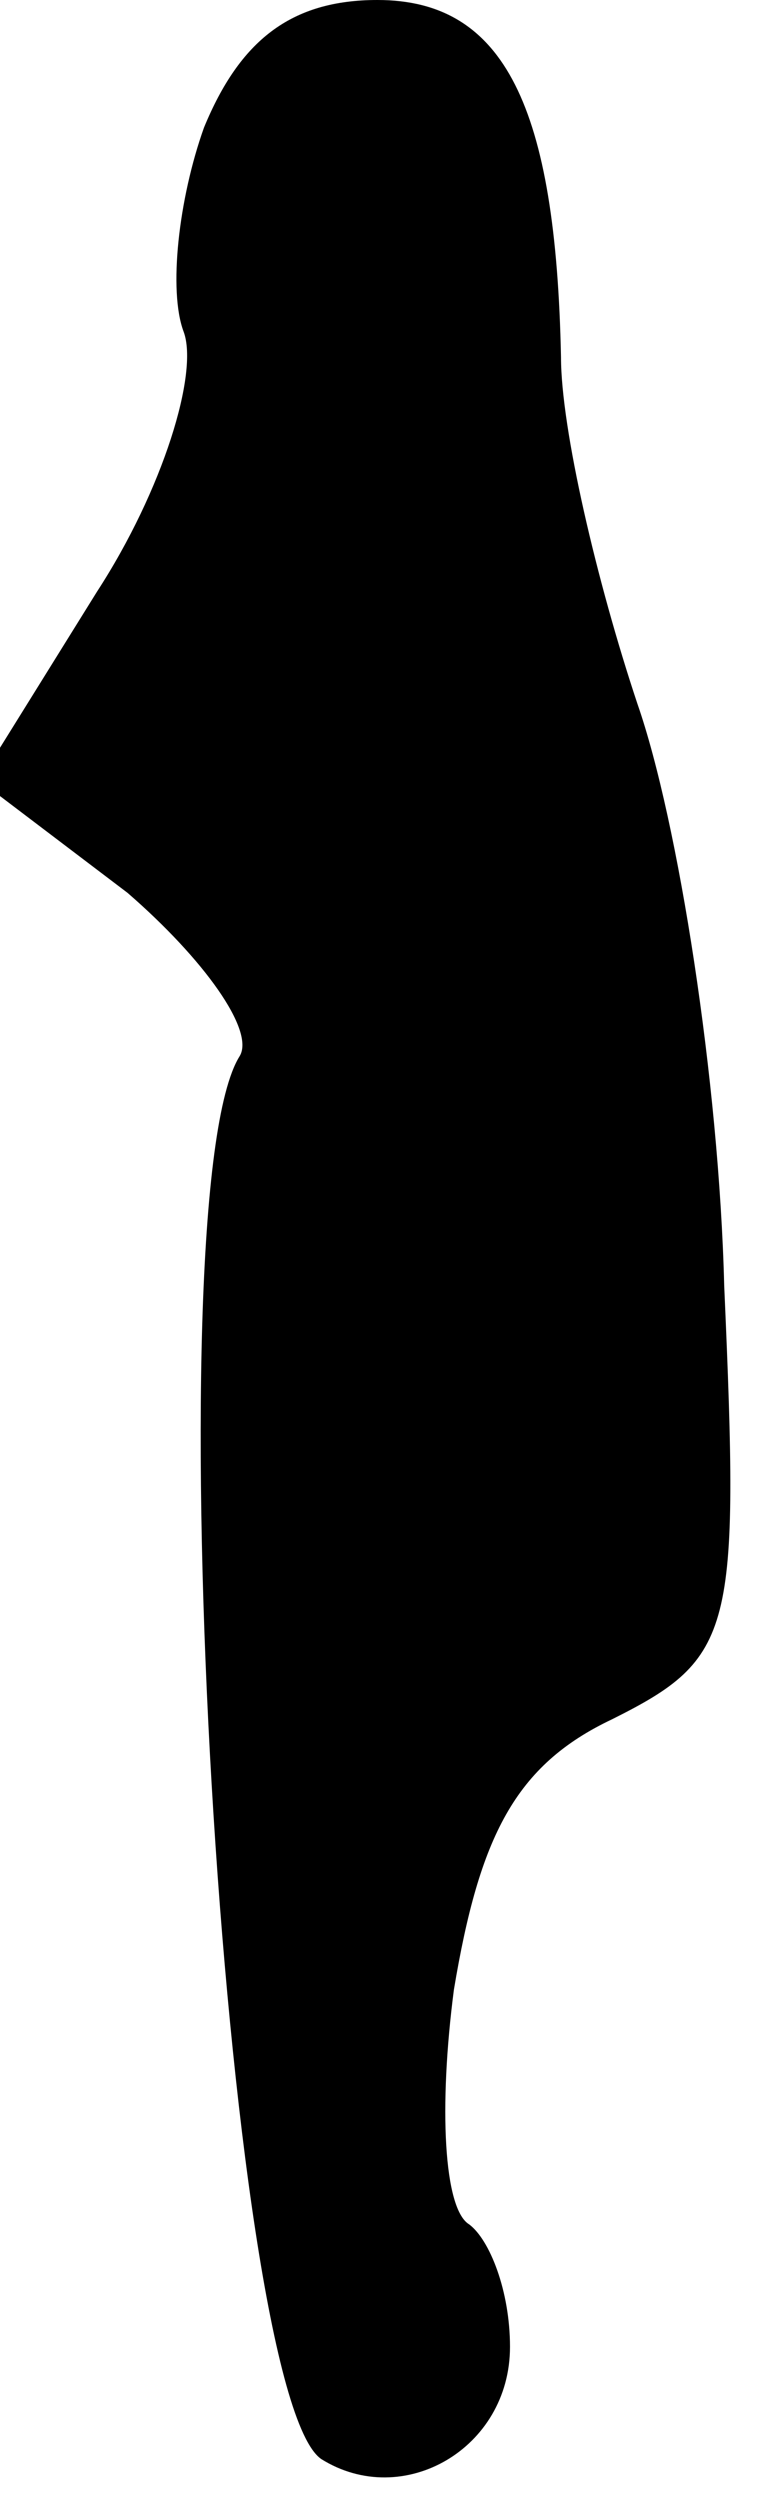 <?xml version="1.0" standalone="no"?>
<!DOCTYPE svg PUBLIC "-//W3C//DTD SVG 20010904//EN"
 "http://www.w3.org/TR/2001/REC-SVG-20010904/DTD/svg10.dtd">
<svg version="1.0" xmlns="http://www.w3.org/2000/svg"
 width="15pt" height="49pt" viewBox="0 0 15 49"
 preserveAspectRatio="xMidYMid meet">
<g transform="translate(0,49) scale(0.1,-0.1)"
fill="#000000" stroke="none">
<path fill="#000000" stroke="none" d="M40 465 c-5 -14 -7 -32 -4 -40 3 -8 -4
-31 -17 -51 l-23 -37 29 -22 c15 -13 25 -27 22 -32 -17 -27 -3 -262 16 -275
16 -10 37 2 37 22 0 11 -4 21 -8 24 -5 3 -6 23 -3 46 5 30 12 44 31 53 24 12
25 17 22 85 -1 40 -9 91 -17 114 -8 24 -15 54 -15 68 -1 49 -11 70 -36 70 -17
0 -27 -8 -34 -25z"/>
</g>
</svg>
